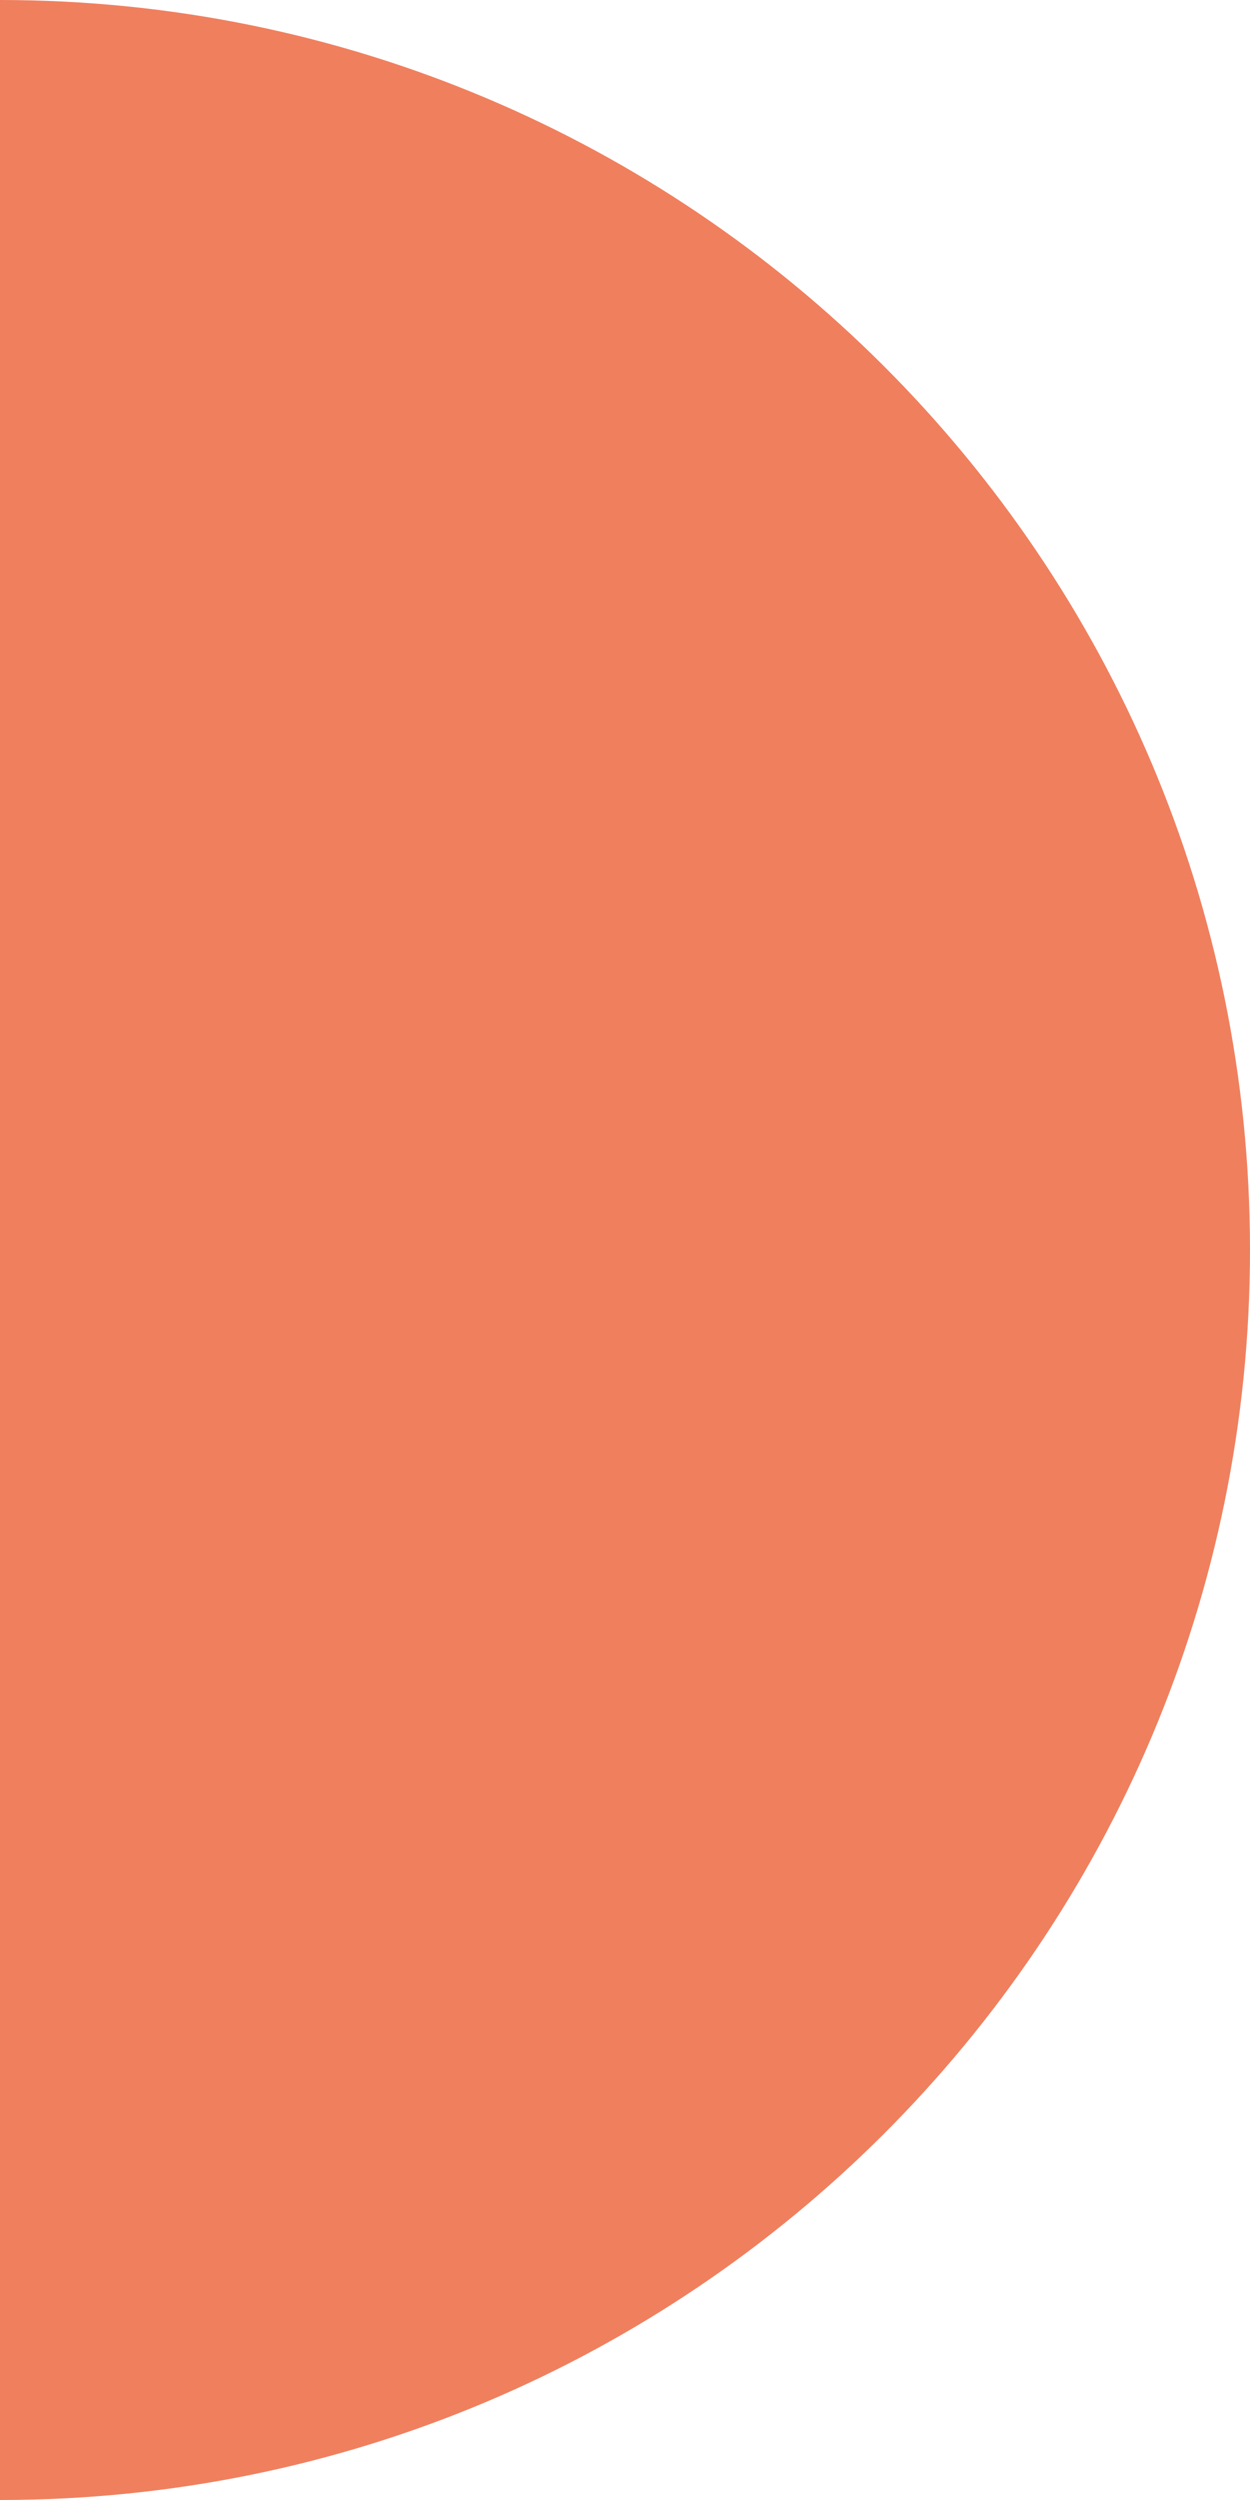 <svg width="50" height="100" viewBox="0 0 50 100" fill="none" xmlns="http://www.w3.org/2000/svg">
<g clip-path="url(#clip0_57_316)">
<path d="M0 100C27.614 100 50 77.614 50 50C50 22.386 27.614 0 0 0C-27.614 0 -50 22.386 -50 50C-50 77.614 -27.614 100 0 100Z" fill="#F07F5E"/>
</g>
<defs>
<clipPath id="clip0_57_316">
<rect width="50" height="100" fill="white"/>
</clipPath>
</defs>
</svg>
